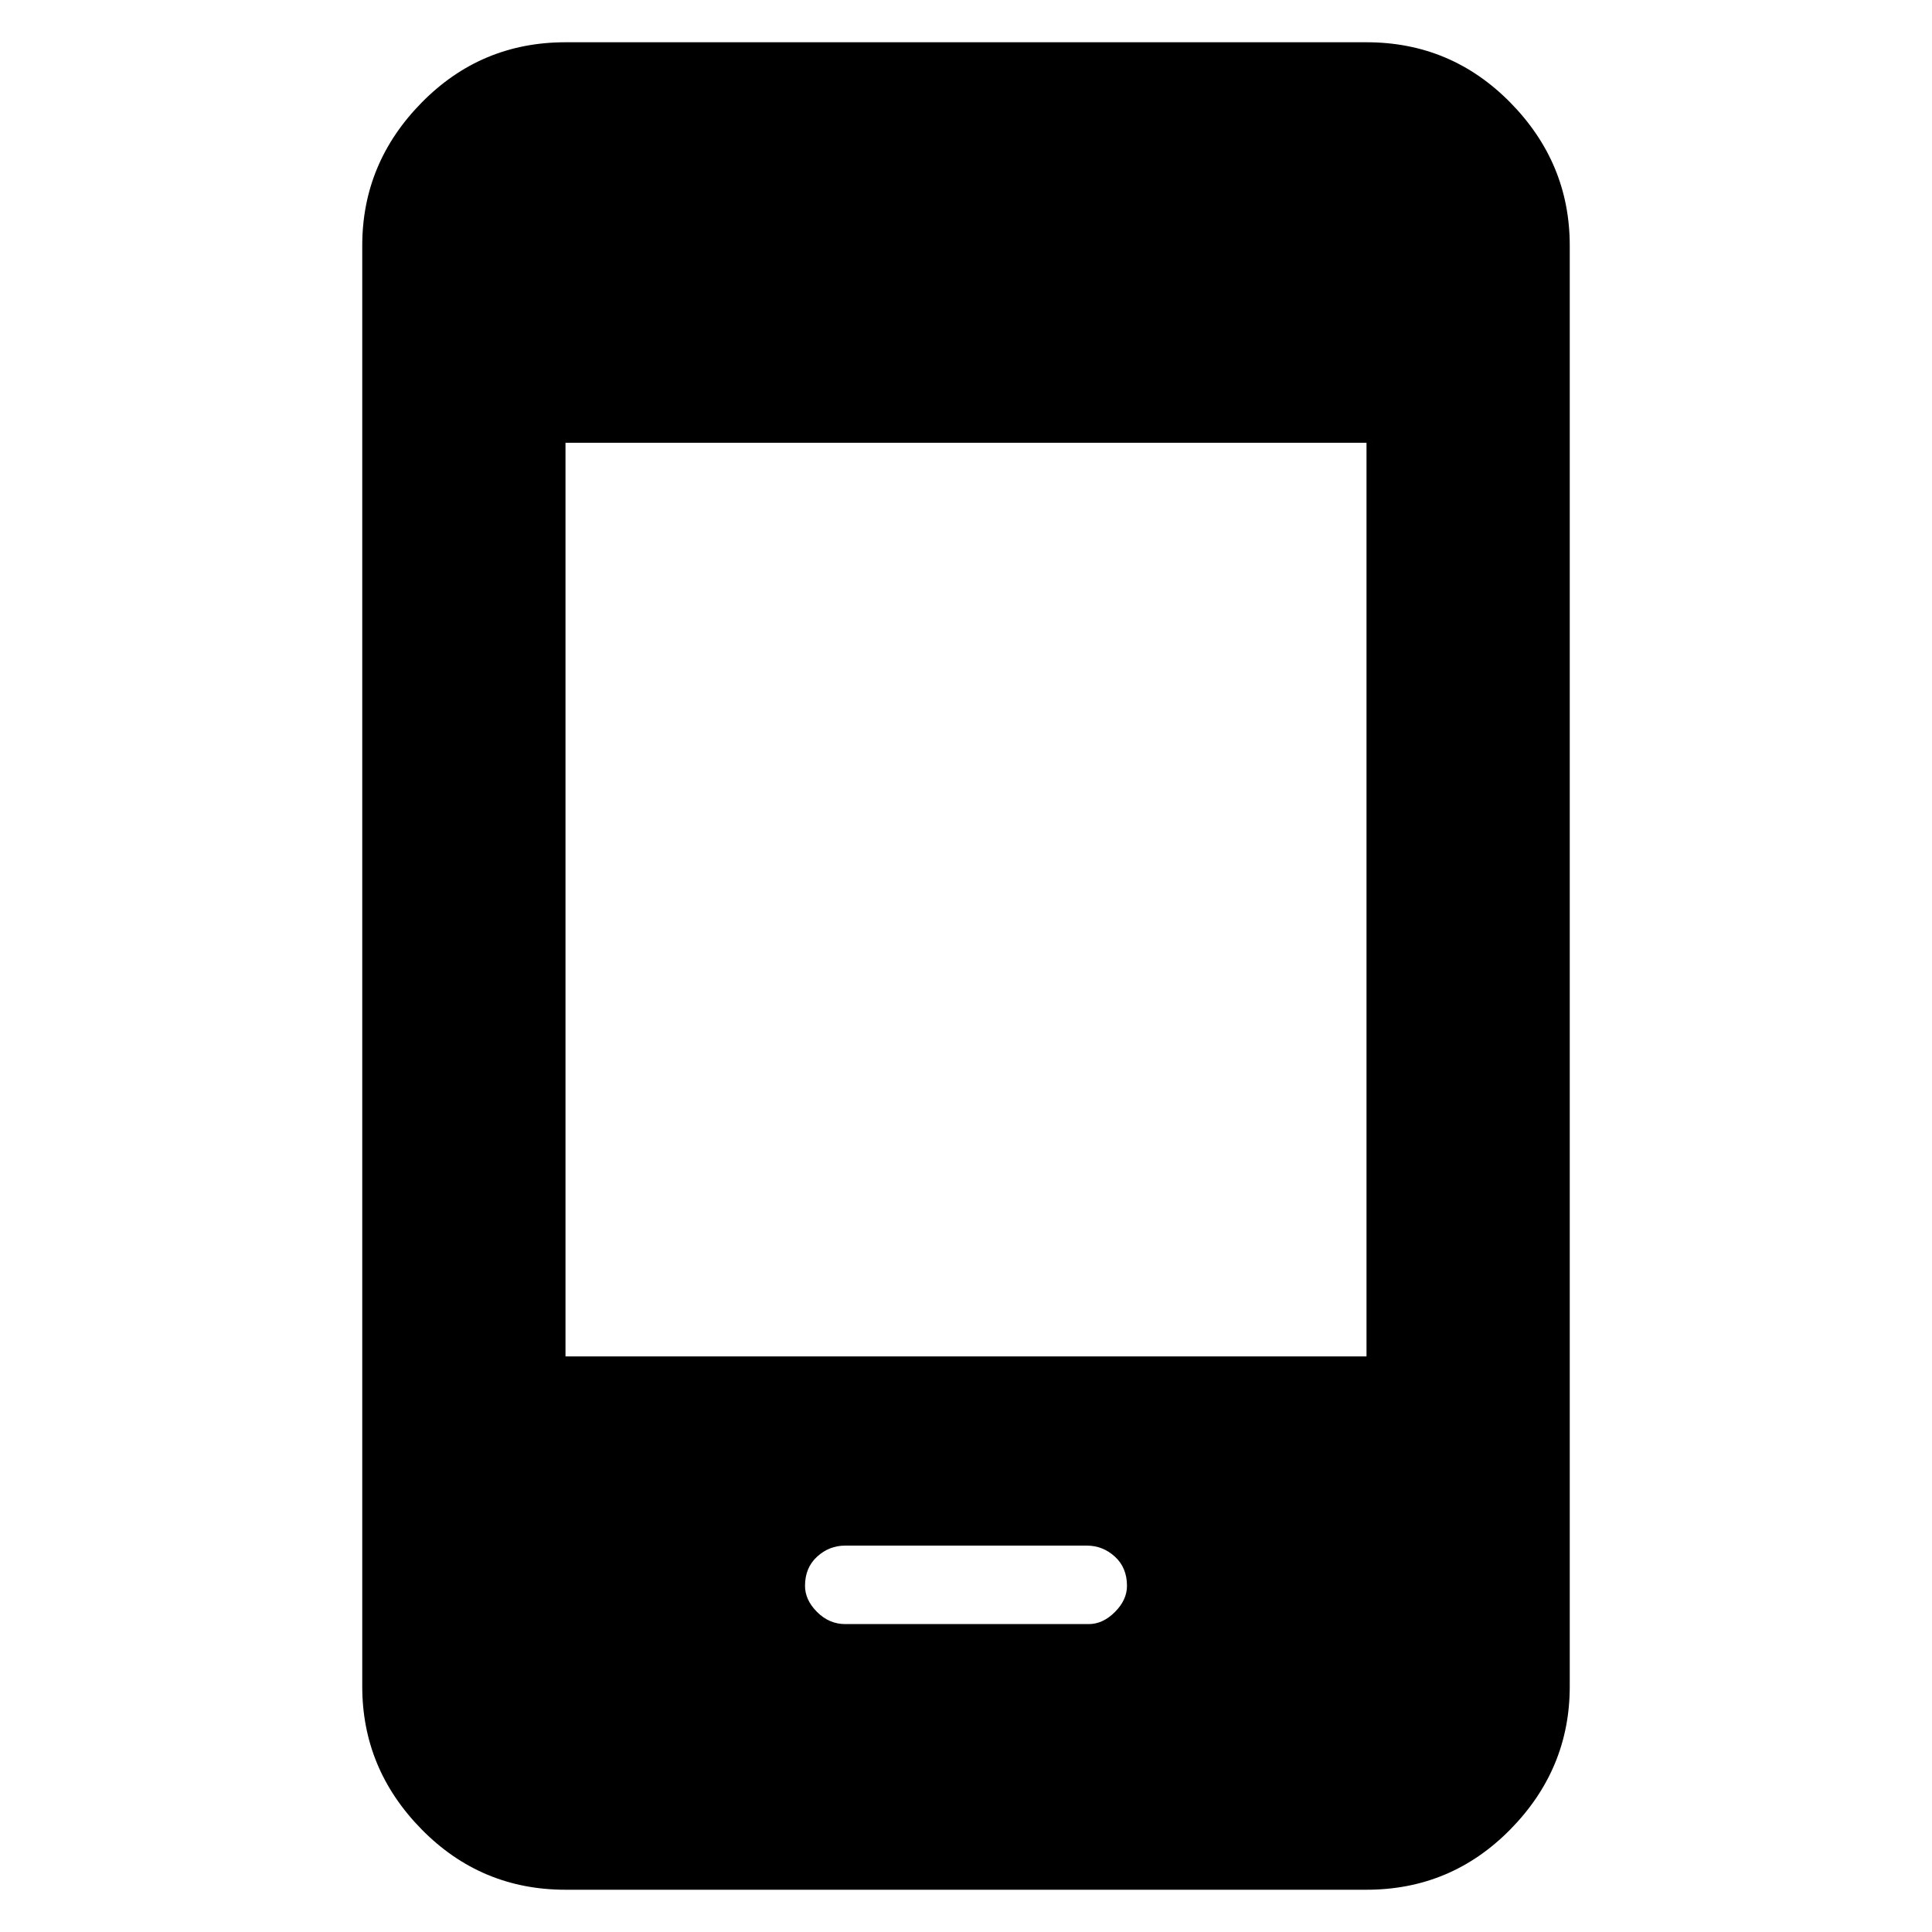 <svg xmlns="http://www.w3.org/2000/svg" height="40" width="40"><path d="M17.5 33.625H22.542Q22.833 33.625 23.083 33.375Q23.333 33.125 23.333 32.833Q23.333 32.458 23.083 32.229Q22.833 32 22.5 32H17.5Q17.167 32 16.917 32.229Q16.667 32.458 16.667 32.833Q16.667 33.125 16.917 33.375Q17.167 33.625 17.5 33.625ZM11.708 39.125Q9.958 39.125 8.729 37.875Q7.5 36.625 7.5 34.917V5.083Q7.5 3.375 8.729 2.125Q9.958 0.875 11.708 0.875H28.292Q30.042 0.875 31.271 2.125Q32.5 3.375 32.5 5.083V34.917Q32.5 36.625 31.271 37.875Q30.042 39.125 28.292 39.125ZM11.708 28.083H28.292V9.167H11.708Z"/></svg>